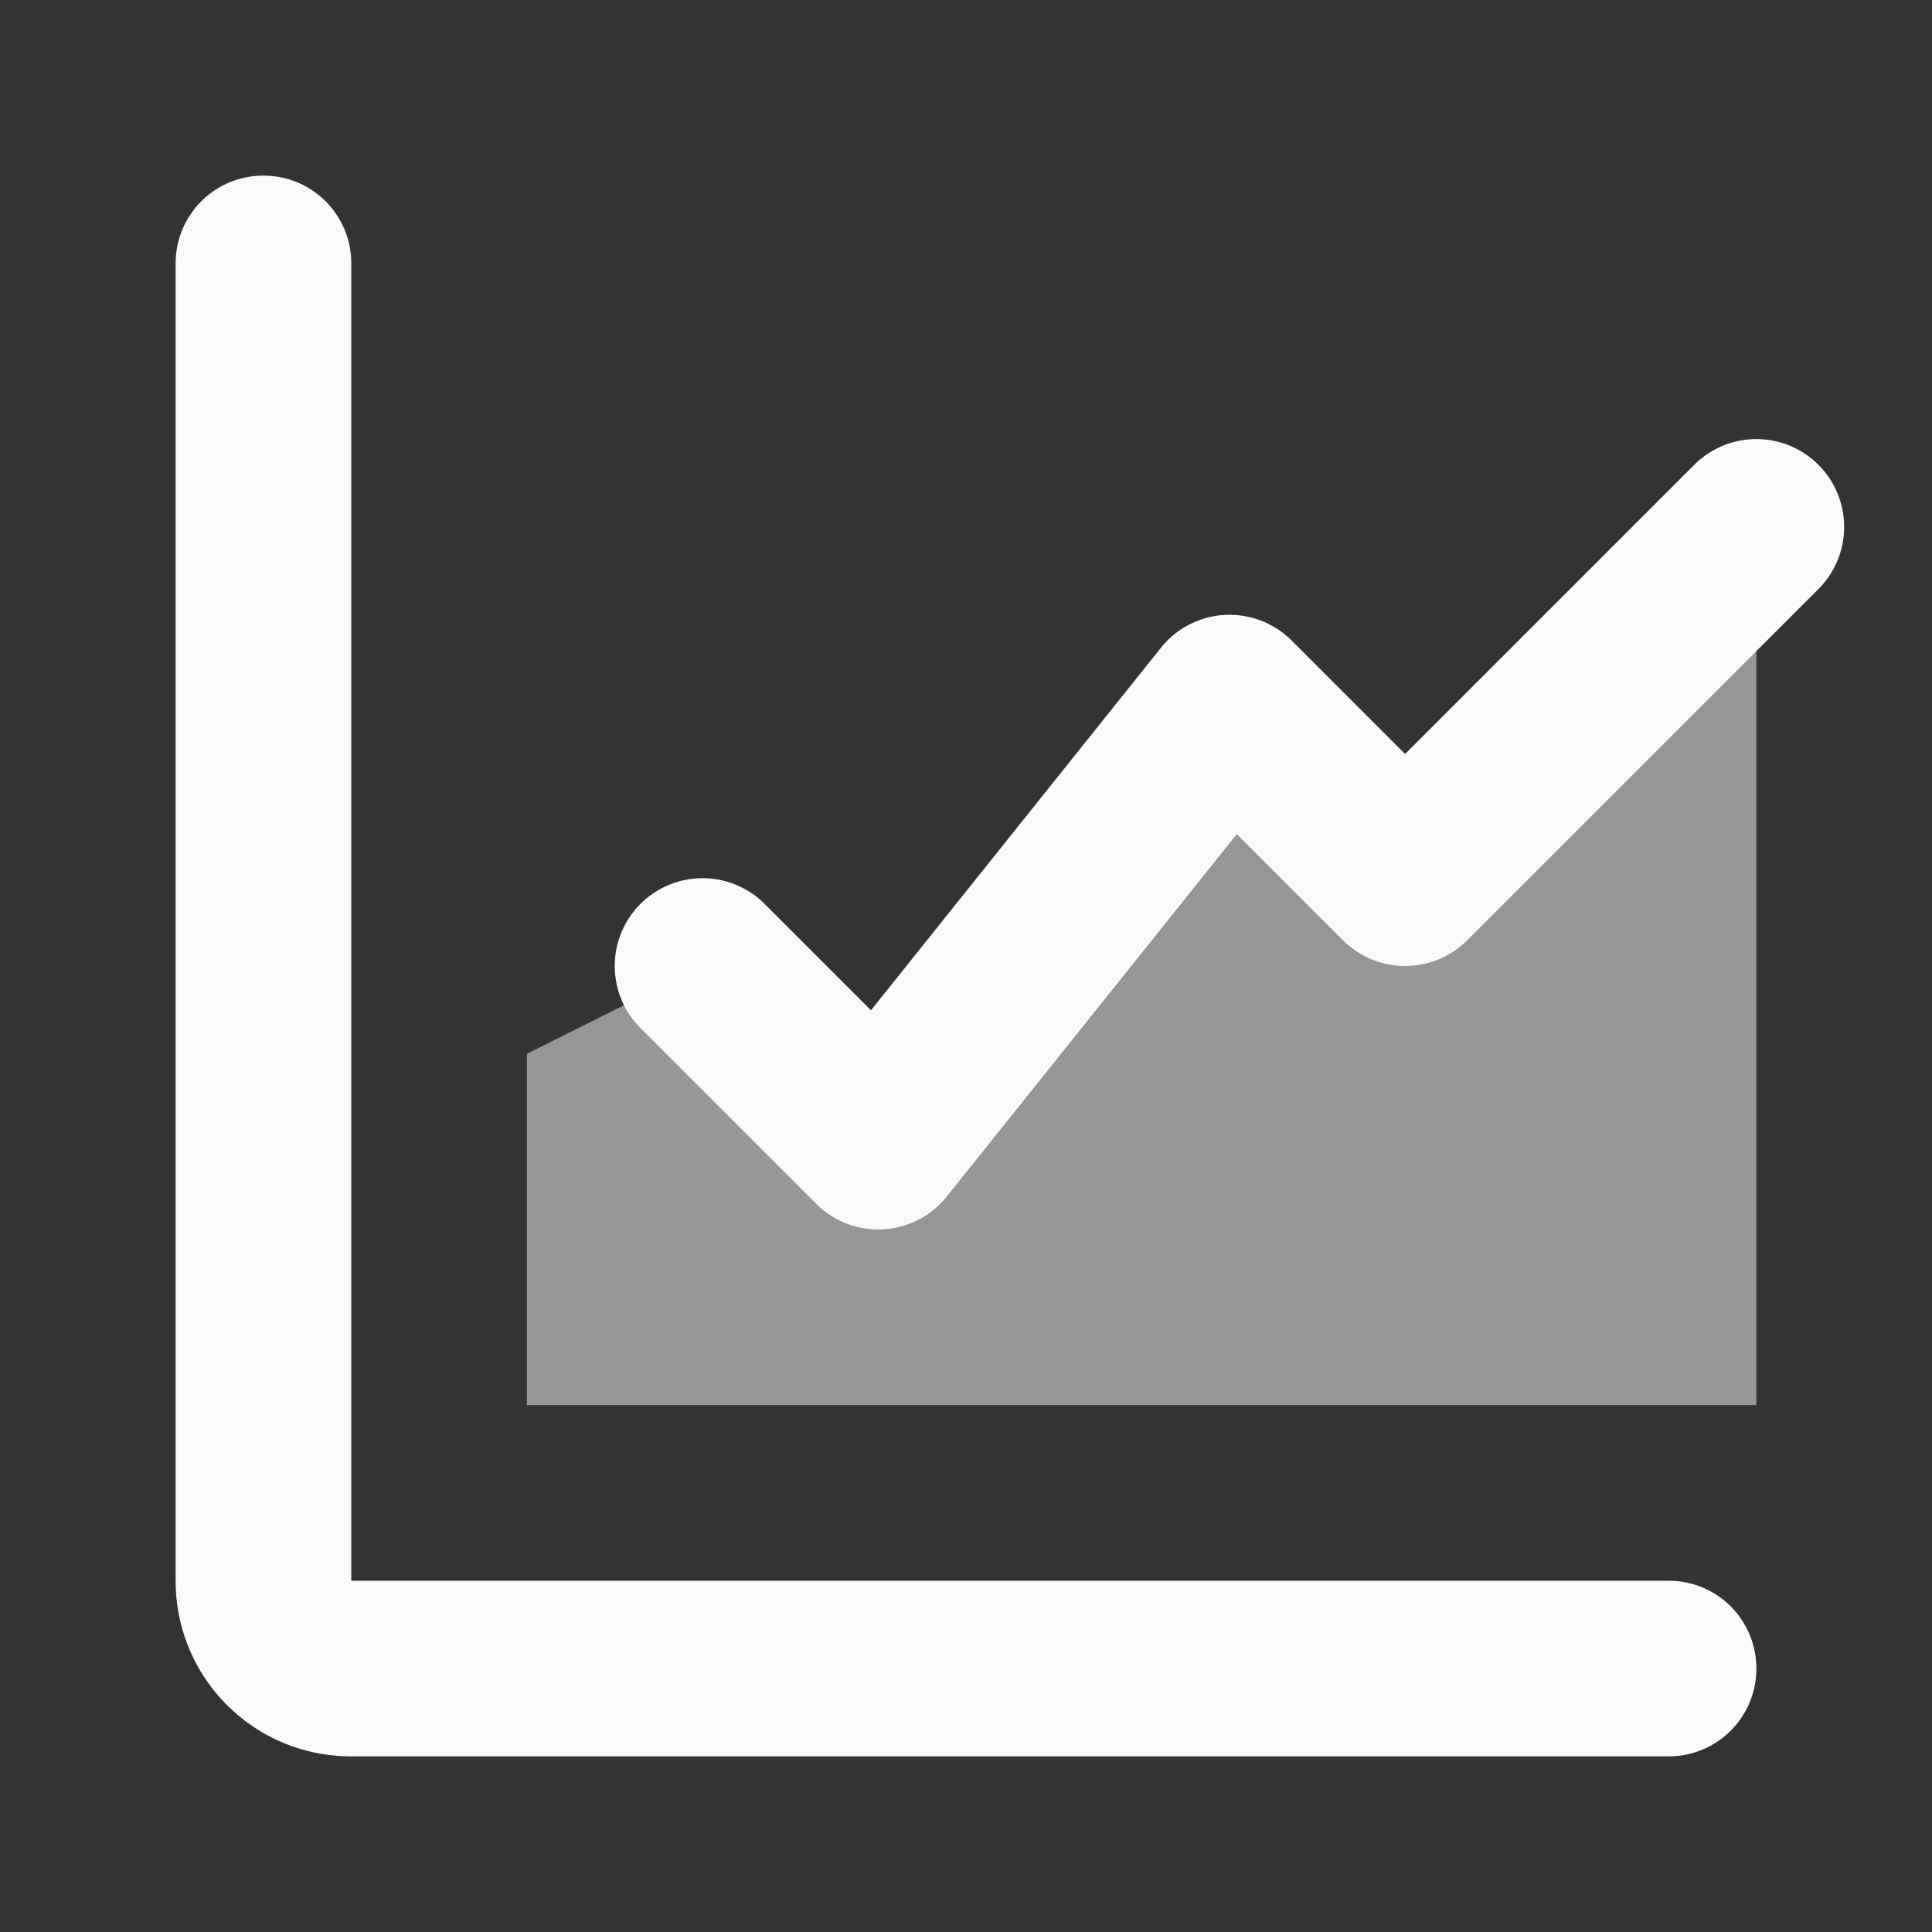 <?xml version="1.0" encoding="UTF-8" standalone="no"?>
<!-- Created with Inkscape (http://www.inkscape.org/) -->

<svg
   width="22"
   height="22"
   viewBox="0 0 22 22"
   id="svg2"
   version="1.1"
   inkscape:version="1.1.1 (3bf5ae0, 2021-09-20)"
   sodipodi:docname="office-chart-line.svg"
   xmlns:inkscape="http://www.inkscape.org/namespaces/inkscape"
   xmlns:sodipodi="http://sodipodi.sourceforge.net/DTD/sodipodi-0.dtd"
   xmlns="http://www.w3.org/2000/svg"
   xmlns:svg="http://www.w3.org/2000/svg"
   xmlns:rdf="http://www.w3.org/1999/02/22-rdf-syntax-ns#"
   xmlns:cc="http://creativecommons.org/ns#"
   xmlns:dc="http://purl.org/dc/elements/1.1/">
  <rect x="0" y="0" width="22" height="22" fill="#333333" stroke="none"/>
  <defs
     id="defs3051">
    <style
       type="text/css"
       id="current-color-scheme">
    .ColorScheme-Text {
    color:#fafafa;
    }
    </style>
  </defs>
  <sodipodi:namedview
     id="base"
     pagecolor="#ffffff"
     bordercolor="#666666"
     borderopacity="1.0"
     inkscape:pageopacity="0.0"
     inkscape:pageshadow="2"
     inkscape:zoom="52.772727"
     inkscape:cx="11"
     inkscape:cy="11"
     inkscape:document-units="px"
     inkscape:current-layer="layer1"
     showgrid="true"
     units="px"
     inkscape:showpageshadow="false"
     borderlayer="true"
     showguides="true"
     inkscape:guide-bbox="true"
     inkscape:window-width="2560"
     inkscape:window-height="1412"
     inkscape:window-x="0"
     inkscape:window-y="0"
     inkscape:window-maximized="1"
     inkscape:pagecheckerboard="1">
    <inkscape:grid
       type="xygrid"
       id="grid4136"
       empspacing="2" />
    <sodipodi:guide
       position="0,20"
       orientation="0,1"
       id="guide4140"
       inkscape:label="Icon Max Height"
       inkscape:color="rgb(233,30,99)"
       inkscape:locked="false" />
    <sodipodi:guide
       position="0,2"
       orientation="0,1"
       id="guide4142"
       inkscape:label="Icon Baseline"
       inkscape:color="rgb(233,30,99)"
       inkscape:locked="false" />
    <sodipodi:guide
       position="11,0"
       orientation="1,0"
       id="guide4144"
       inkscape:label="Center Vertical"
       inkscape:color="rgb(221,44,0)"
       inkscape:locked="false" />
    <sodipodi:guide
       position="15,11"
       orientation="0,1"
       id="guide4146"
       inkscape:label="Center Horizontal"
       inkscape:color="rgb(221,44,0)"
       inkscape:locked="false" />
  </sodipodi:namedview>
  <g
     inkscape:label="Capa 1"
     inkscape:groupmode="layer"
     id="layer1"
     transform="translate(0,-1030.362)">
    <path
       id="path4179"
       style="fill:currentColor;fill-opacity:1;stroke:none" class="ColorScheme-Text"
       d="M 3 2 C 2.446 2 2 2.446 2 3 L 2 4 L 2 6 L 2 14 L 2 18 C 2 19.108 2.892 20 4 20 L 13 20 L 15 20 L 19 20 C 19.554 20 20 19.554 20 19 C 20 18.446 19.554 18 19 18 L 15 18 L 13 18 L 4 18 L 4 6 L 4 4 L 4 3 C 4 2.446 3.554 2 3 2 z M 19.844 5.012 A 1 1 0 0 0 19.293 5.293 L 16 8.586 L 14.707 7.293 A 1 1 0 0 0 13.219 7.377 L 9.918 11.504 L 8.707 10.293 A 1 1 0 0 0 7.293 10.293 A 1 1 0 0 0 7.293 11.707 L 9.293 13.707 A 1 1 0 0 0 10.781 13.625 L 14.084 9.498 L 15.293 10.707 A 1 1 0 0 0 16.707 10.707 L 20.707 6.707 A 1 1 0 0 0 20.707 5.293 A 1 1 0 0 0 19.844 5.012 z "
       transform="translate(0,1030.362)" />
    <path
       style="fill:currentColor;fill-opacity:0.5;stroke:none" class="ColorScheme-Text"
       d="m 6,1042.362 v 4 h 14 v -10 l -4,4 -2,-2 -4,5 -2,-2 z"
       id="path2355"
       sodipodi:nodetypes="ccccccccc" />
  </g>
</svg>
